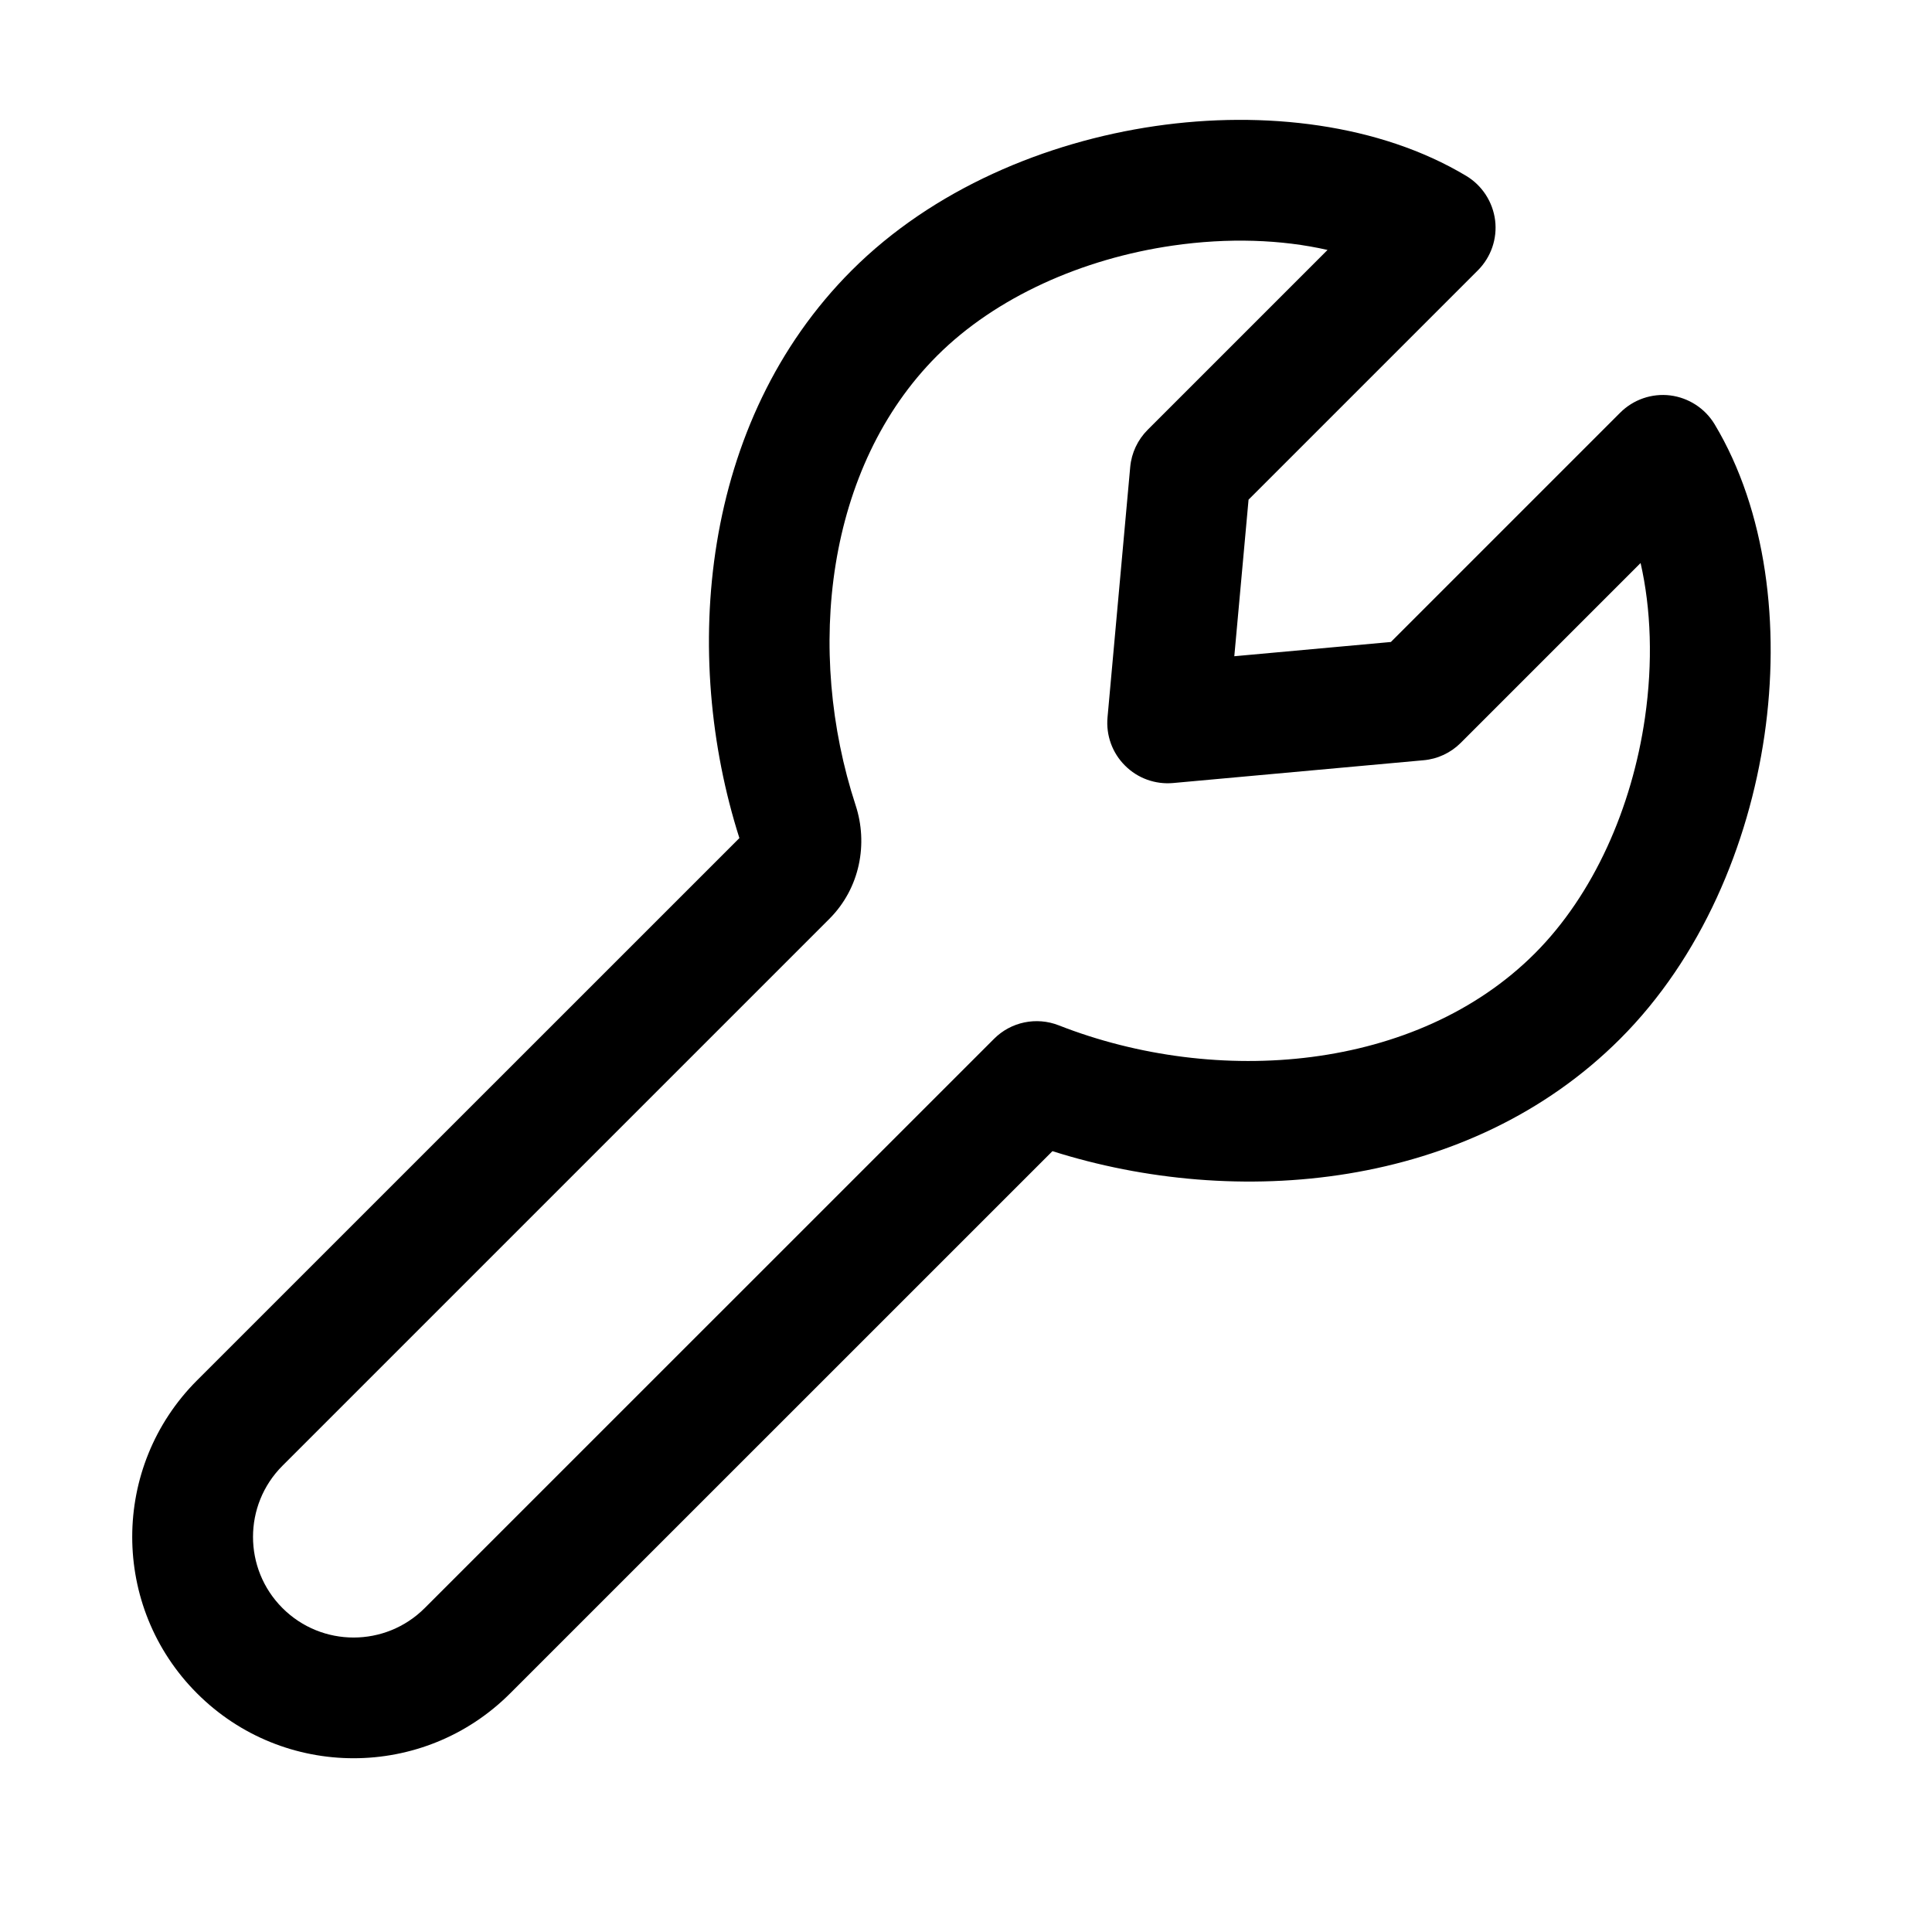 <svg width="24" height="24" viewBox="0 0 24 24" fill="none" xmlns="http://www.w3.org/2000/svg">
<g id="wrench">
<g clip-path="url(#clip0_232_15707)">
<g id="Weight=Dynamic">
<path id="Vector (Stroke)" fill-rule="evenodd" clip-rule="evenodd" d="M14.351 1.566C15.707 1.369 17.14 1.541 18.214 2.185C18.412 2.304 18.544 2.508 18.573 2.737C18.601 2.966 18.522 3.195 18.358 3.359L15.51 6.207L15.333 8.152L17.278 7.975L20.126 5.127C20.29 4.963 20.519 4.884 20.748 4.912C20.977 4.941 21.181 5.073 21.3 5.271C21.944 6.345 22.116 7.778 21.919 9.134C21.72 10.498 21.134 11.897 20.126 12.905C18.246 14.785 15.353 15.024 13.074 14.3L6.337 21.036C5.263 22.11 3.522 22.11 2.448 21.036C1.374 19.962 1.374 18.221 2.448 17.147L9.185 10.411C8.462 8.142 8.697 5.243 10.58 3.359C11.588 2.351 12.987 1.765 14.351 1.566ZM14.567 3.051C13.449 3.213 12.373 3.688 11.641 4.419C10.258 5.802 10.001 8.085 10.629 10.004C10.784 10.476 10.687 11.03 10.302 11.415L3.509 18.208L2.98 17.679L3.509 18.208C3.021 18.696 3.021 19.488 3.509 19.976C3.997 20.464 4.788 20.464 5.276 19.976L12.348 12.905C12.558 12.694 12.874 12.628 13.152 12.737C15.119 13.508 17.599 13.311 19.066 11.844C19.797 11.112 20.272 10.036 20.434 8.918C20.534 8.228 20.51 7.564 20.38 6.994L18.146 9.228C18.022 9.352 17.858 9.429 17.684 9.444L14.573 9.727C14.351 9.747 14.132 9.668 13.975 9.51C13.817 9.353 13.738 9.134 13.758 8.912L14.04 5.801C14.056 5.626 14.133 5.463 14.257 5.339L16.491 3.105C15.921 2.975 15.257 2.951 14.567 3.051Z" fill="black"/>
</g>
</g>
</g>
<defs>
<clipPath id="clip0_232_15707">
<rect width="24" height="24" rx="5" fill="white"/>
</clipPath>
</defs>
</svg>
